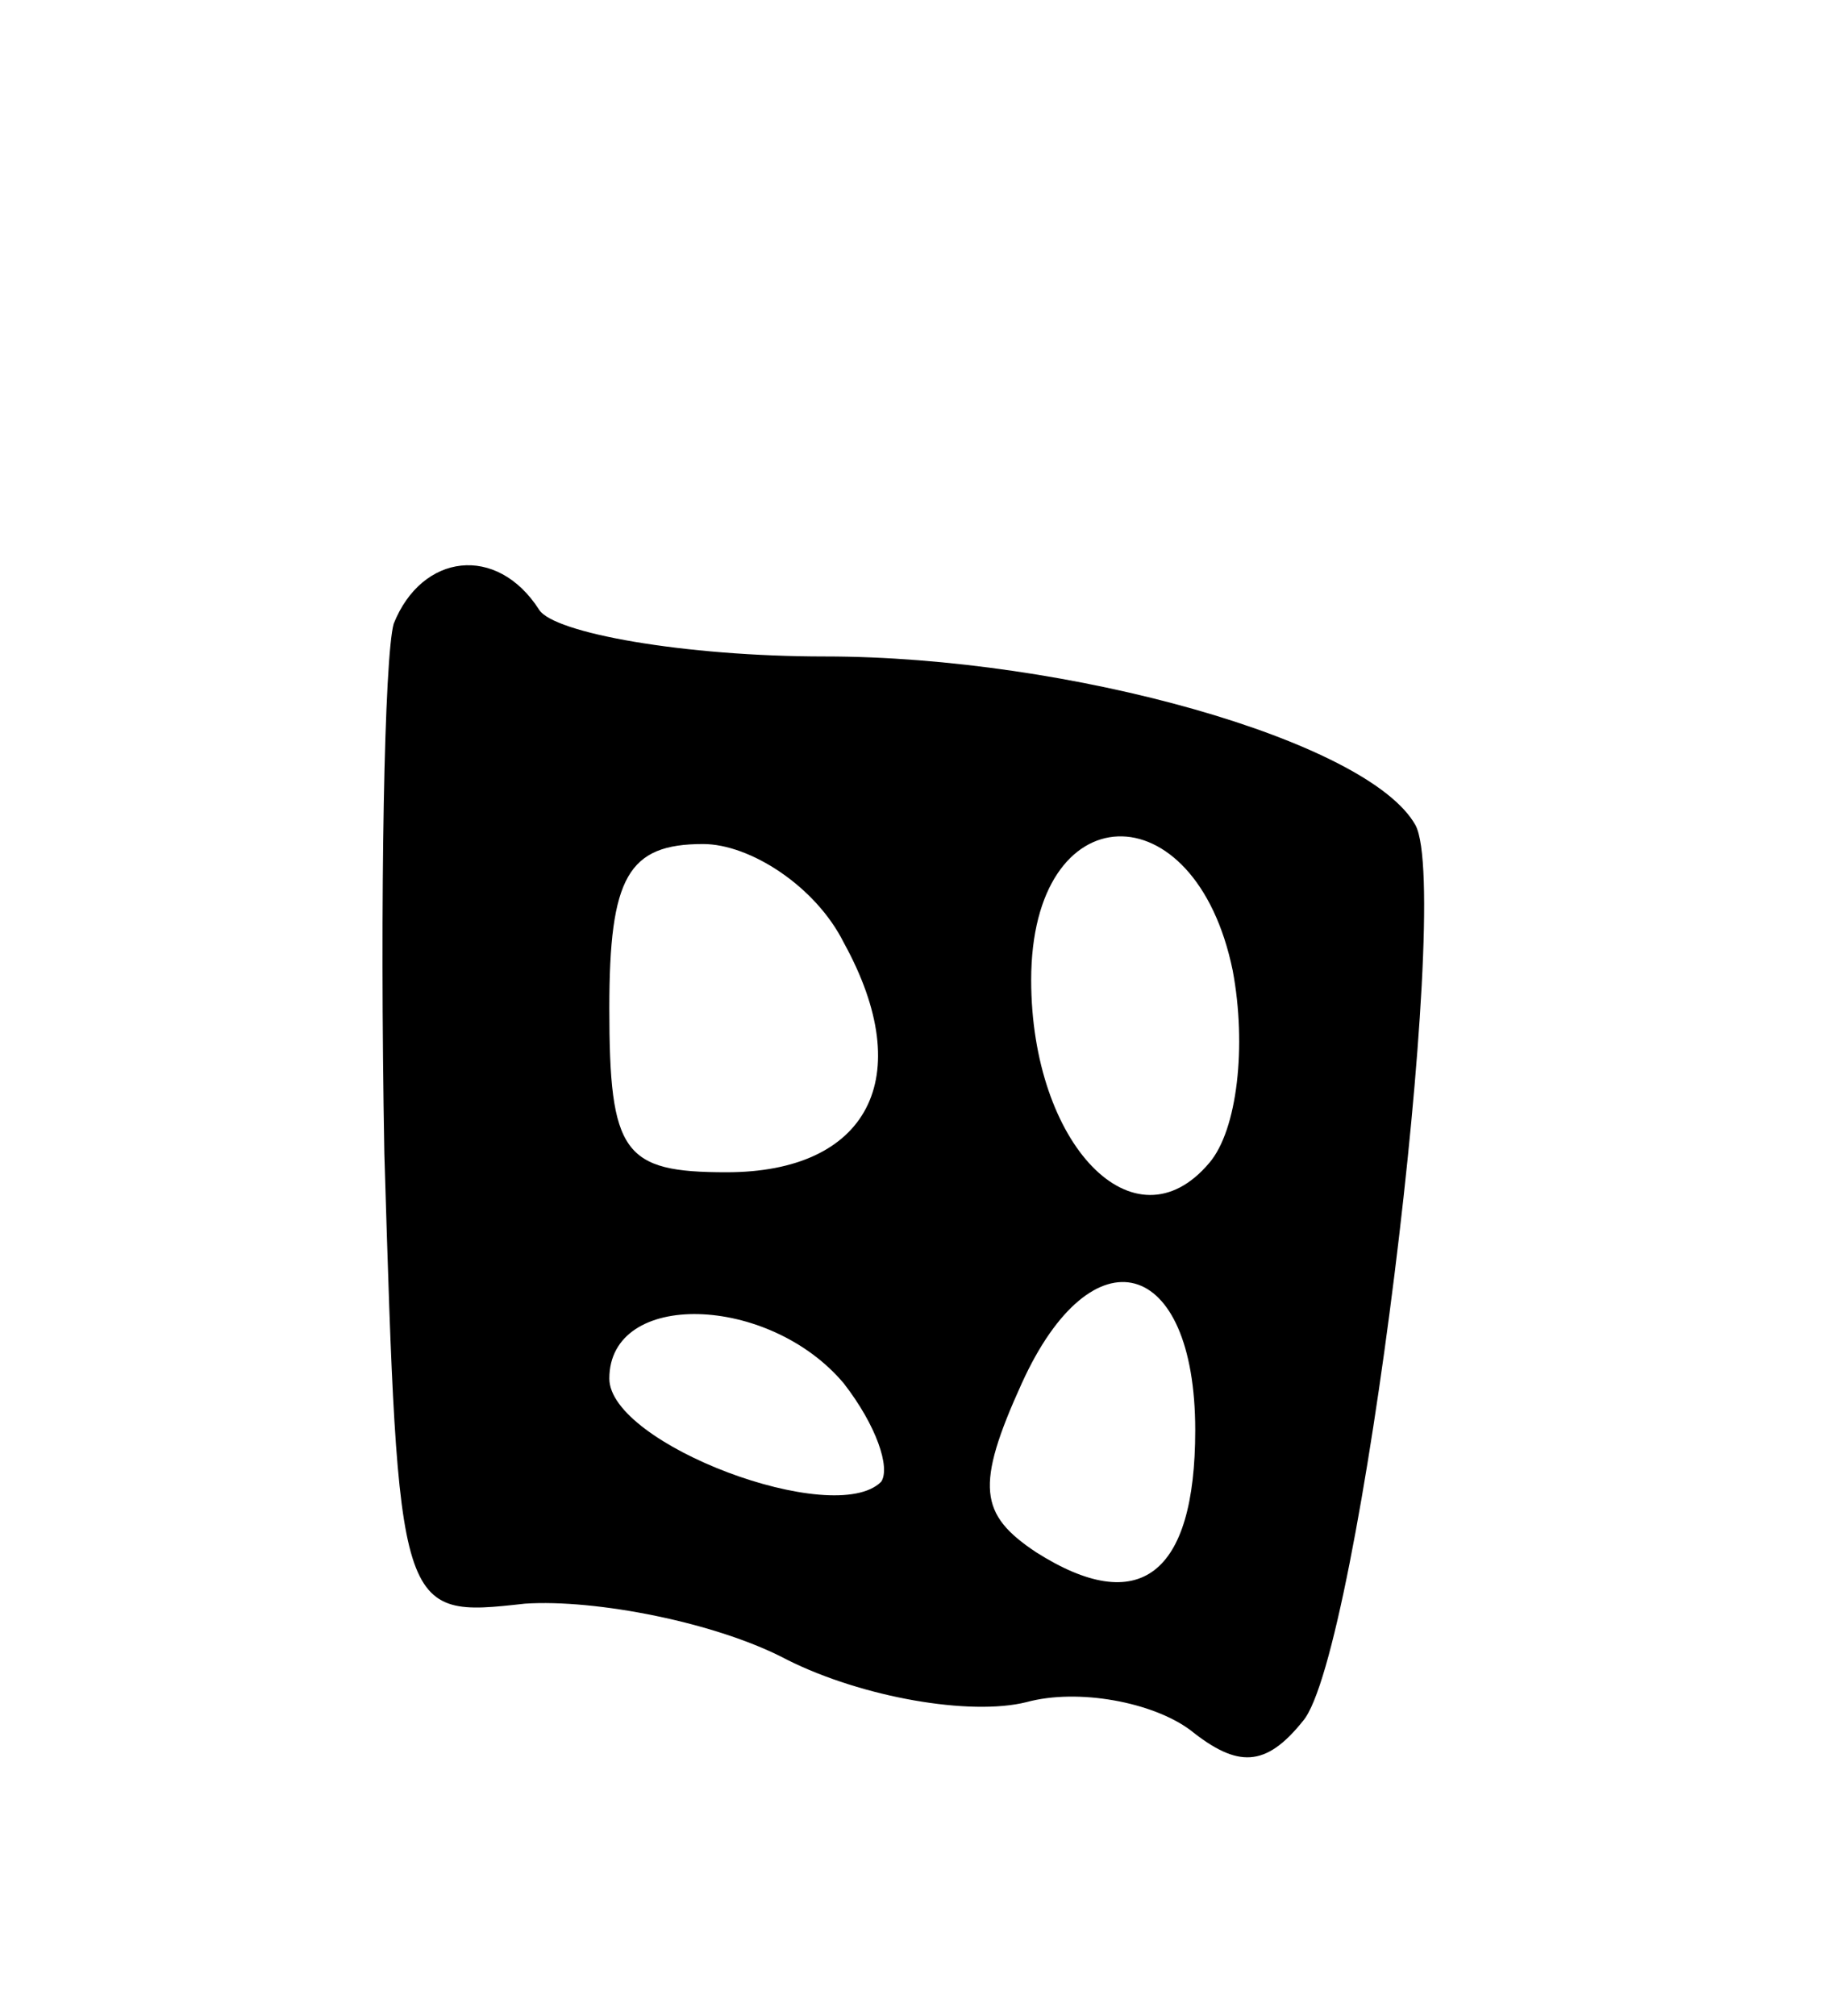 <svg version="1.0" xmlns="http://www.w3.org/2000/svg"
 width="39pt" height="43pt" viewBox="0 0 39 43"
 preserveAspectRatio="xMidYMid meet">
<g transform="translate(0,43) scale(0.1,-0.1)"
fill="#000000" stroke="none">
<path d="M84 297 c-2 -7 -3 -58 -2 -113 3 -99 3 -99 30 -96 15 1 41 -4 56 -12
16 -8 39 -12 51 -9 11 3 27 0 35 -6 10 -8 16 -8 24 2 12 14 32 176 24 191 -10
18 -74 36 -126 36 -30 0 -58 5 -61 10 -9 14 -25 12 -31 -3z m96 -68 c16 -29 5
-49 -25 -49 -22 0 -25 4 -25 35 0 28 4 35 20 35 10 0 24 -9 30 -21z m83 -6 c3
-16 1 -34 -5 -41 -16 -19 -38 4 -38 39 0 40 35 41 43 2z m-8 -98 c0 -31 -12
-40 -34 -26 -12 8 -13 14 -3 36 15 33 37 27 37 -10z m-75 10 c7 -9 10 -18 8
-21 -10 -10 -58 8 -58 22 0 19 34 18 50 -1z"/>
</g>
</svg>
